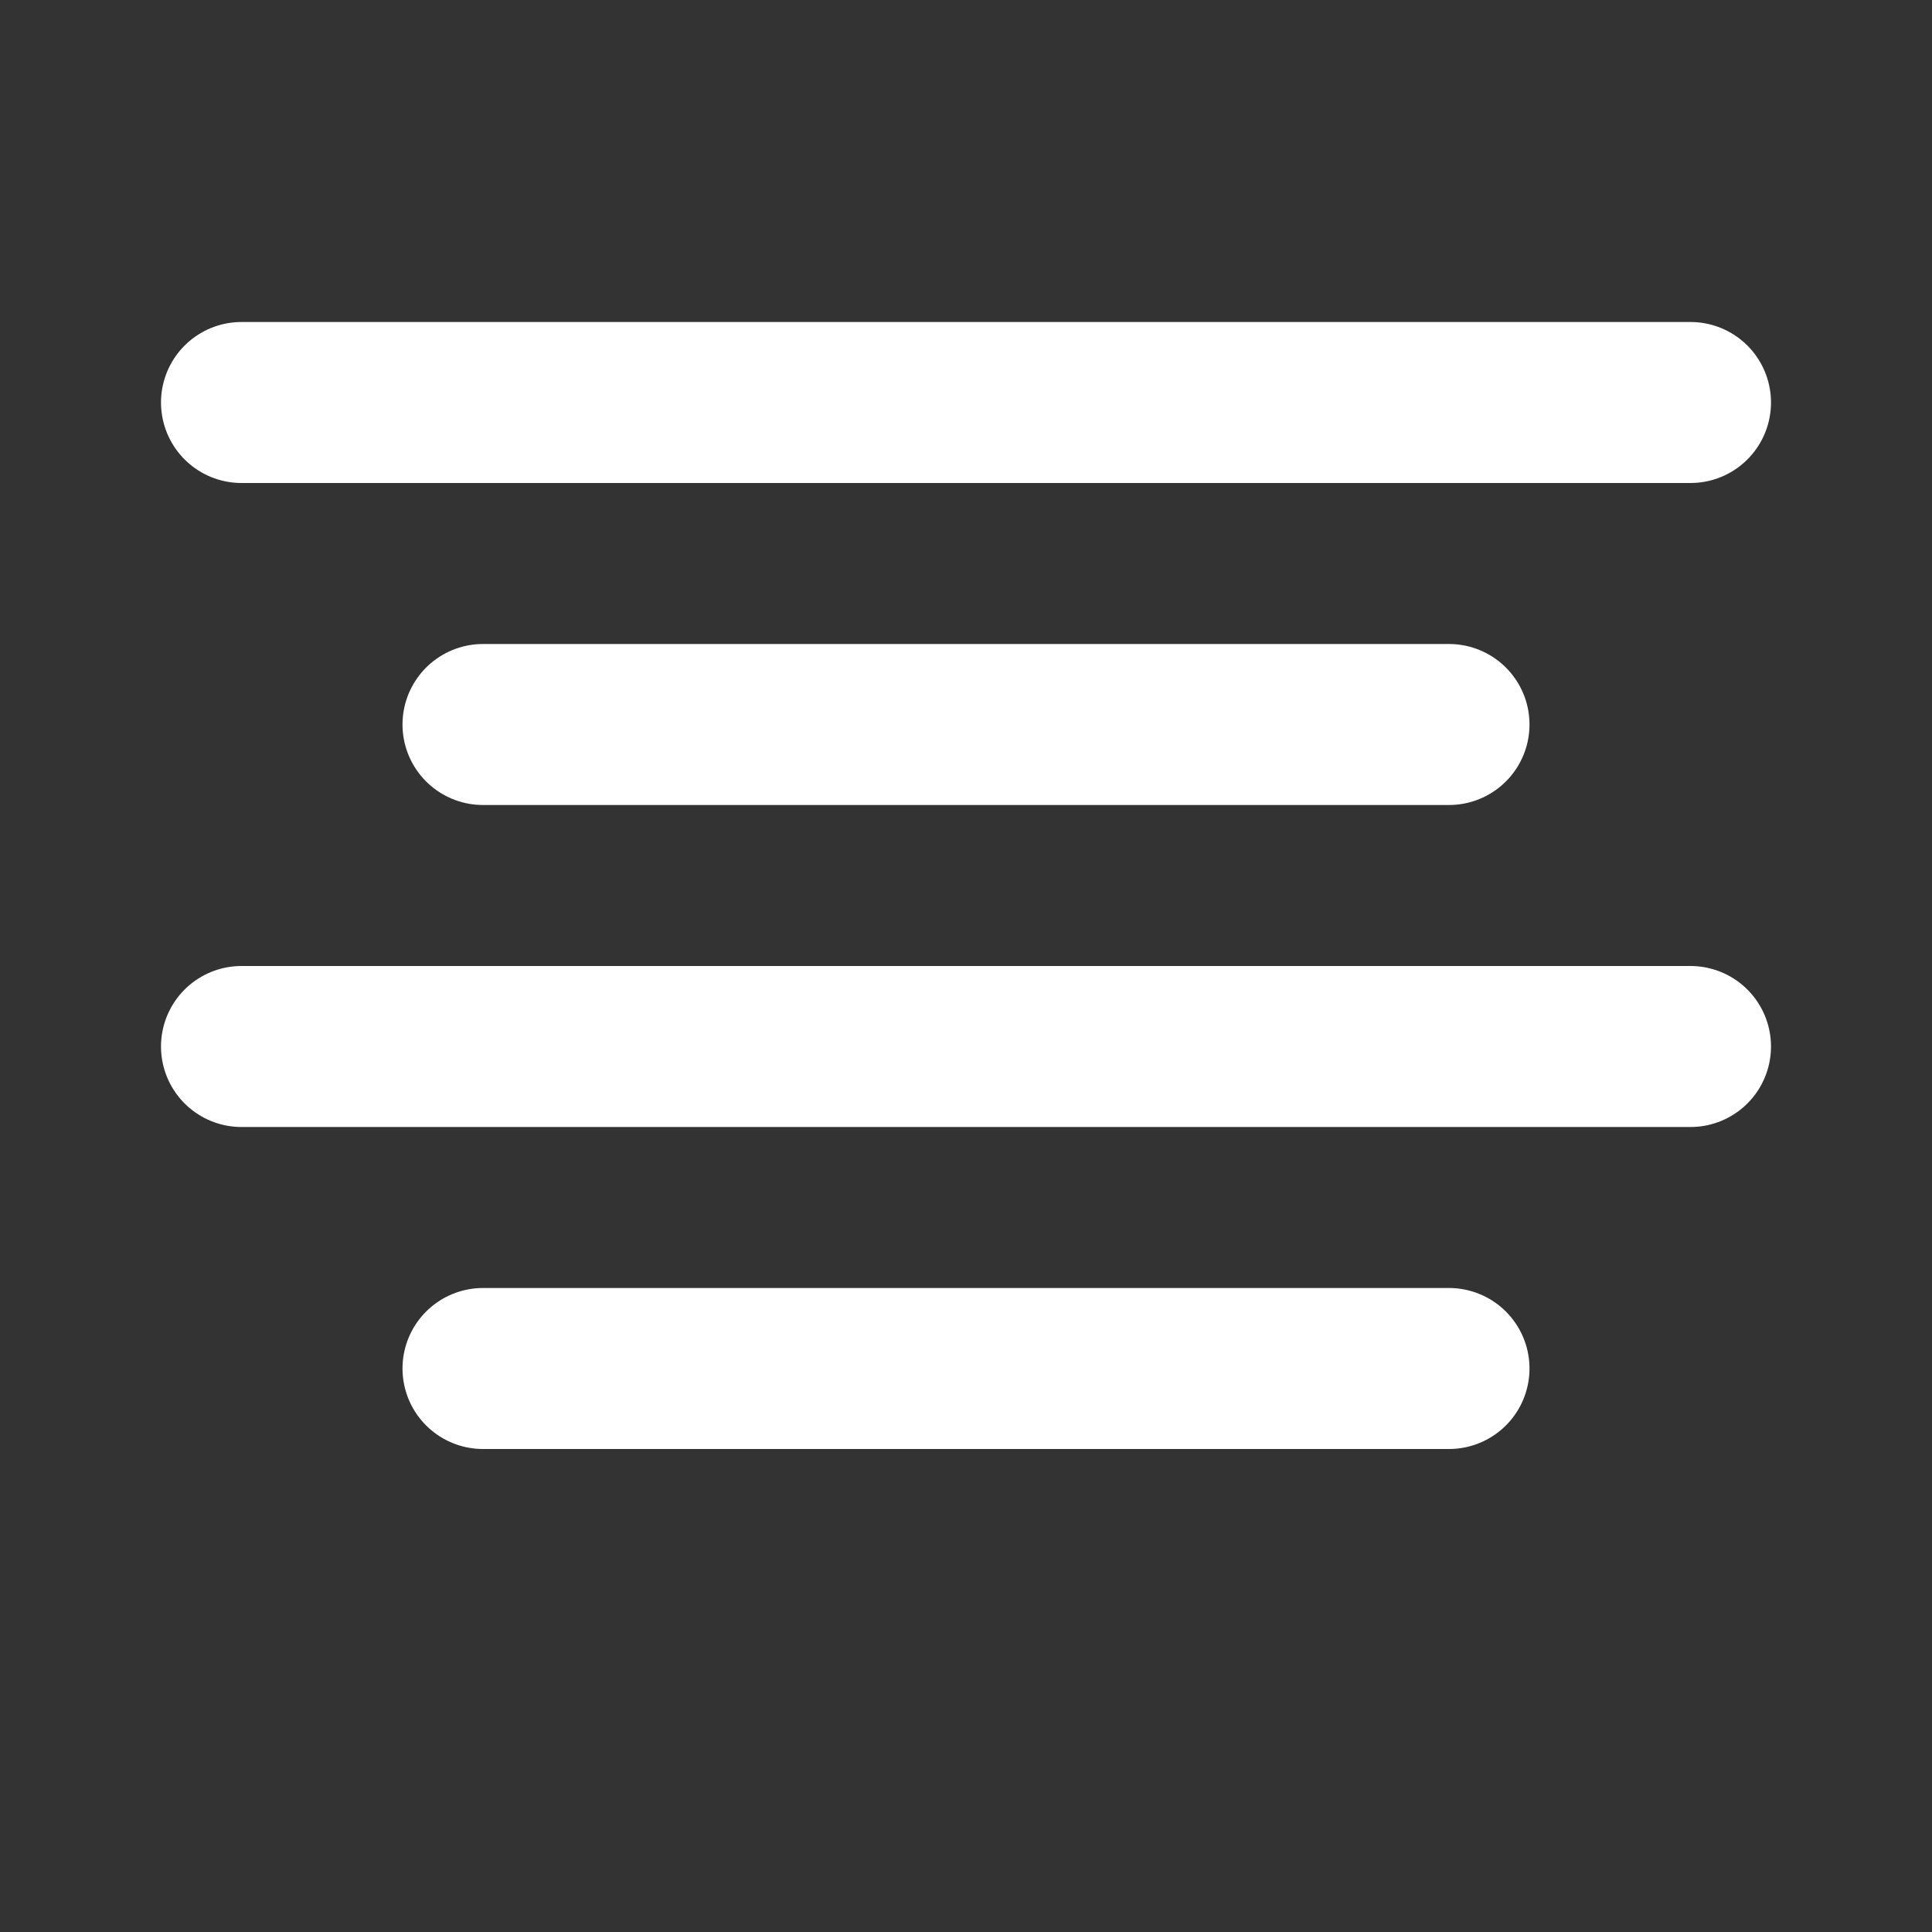 <svg width="24" height="24" viewBox="0 0 24 24" fill="none" xmlns="http://www.w3.org/2000/svg">
  <rect x="0" y="0" width="24" height="24" fill="#333333" stroke="none"/>
  <path d="M3 5H21M6 9H18M3 13H21M6 17H18" stroke="white" stroke-width="2" stroke-linecap="round" />
</svg>